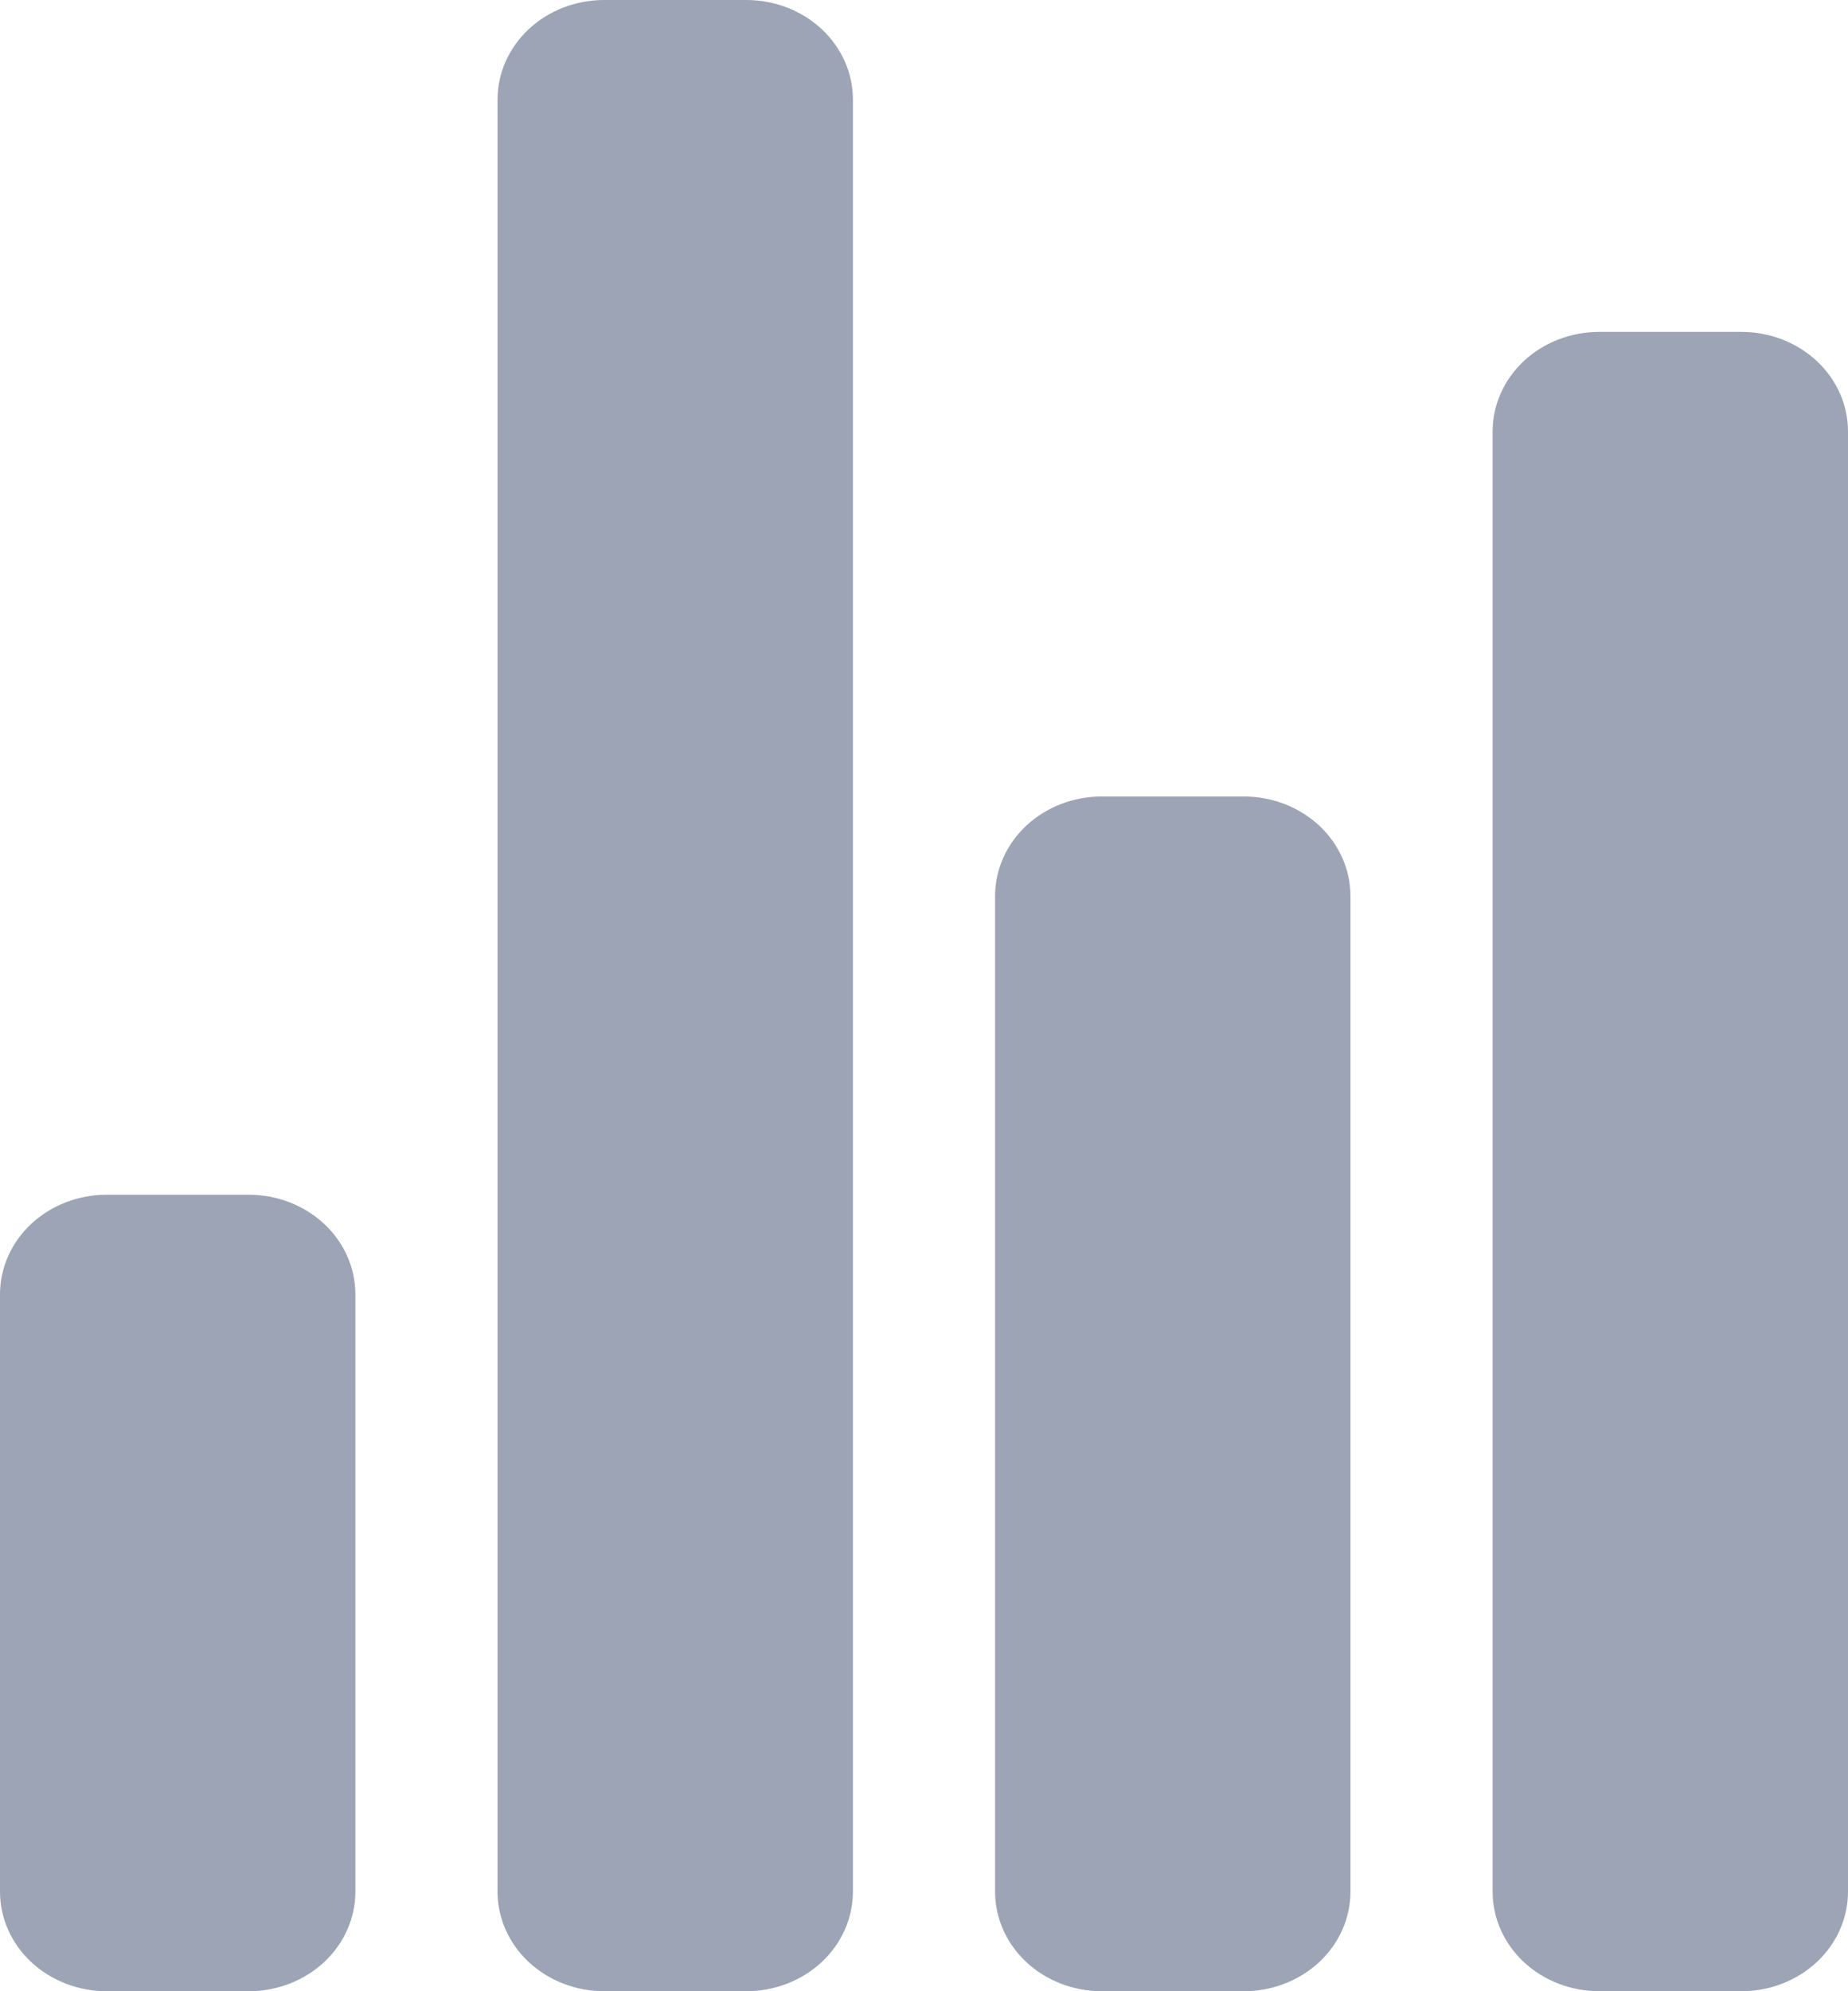 <svg width="26" height="28" viewBox="0 0 26 28" fill="none" xmlns="http://www.w3.org/2000/svg">
<path d="M3.5 28H1.5C1.102 28 0.721 27.852 0.439 27.59C0.158 27.327 0 26.971 0 26.6V18.2C0 17.829 0.158 17.473 0.439 17.21C0.721 16.948 1.102 16.8 1.5 16.8H3.5C3.898 16.8 4.279 16.948 4.561 17.21C4.842 17.473 5 17.829 5 18.2V26.6C5 26.971 4.842 27.327 4.561 27.59C4.279 27.852 3.898 28 3.5 28ZM17.5 28H15.5C15.102 28 14.721 27.852 14.439 27.59C14.158 27.327 14 26.971 14 26.6V12.6C14 12.229 14.158 11.873 14.439 11.61C14.721 11.348 15.102 11.2 15.5 11.2H17.5C17.898 11.2 18.279 11.348 18.561 11.61C18.842 11.873 19 12.229 19 12.6V26.6C19 26.971 18.842 27.327 18.561 27.59C18.279 27.852 17.898 28 17.5 28ZM24.5 28H22.5C22.102 28 21.721 27.852 21.439 27.59C21.158 27.327 21 26.971 21 26.6V6.067C21 5.695 21.158 5.339 21.439 5.077C21.721 4.814 22.102 4.667 22.5 4.667H24.5C24.898 4.667 25.279 4.814 25.561 5.077C25.842 5.339 26 5.695 26 6.067V26.6C26 26.971 25.842 27.327 25.561 27.59C25.279 27.852 24.898 28 24.5 28ZM10.5 28H8.5C8.102 28 7.721 27.852 7.439 27.59C7.158 27.327 7 26.971 7 26.6V1.4C7 1.029 7.158 0.673 7.439 0.41C7.721 0.147 8.102 0 8.5 0H10.5C10.898 0 11.279 0.147 11.561 0.41C11.842 0.673 12 1.029 12 1.4V26.6C12 26.971 11.842 27.327 11.561 27.59C11.279 27.852 10.898 28 10.5 28Z" fill="#9CA4B5"/>
</svg>
